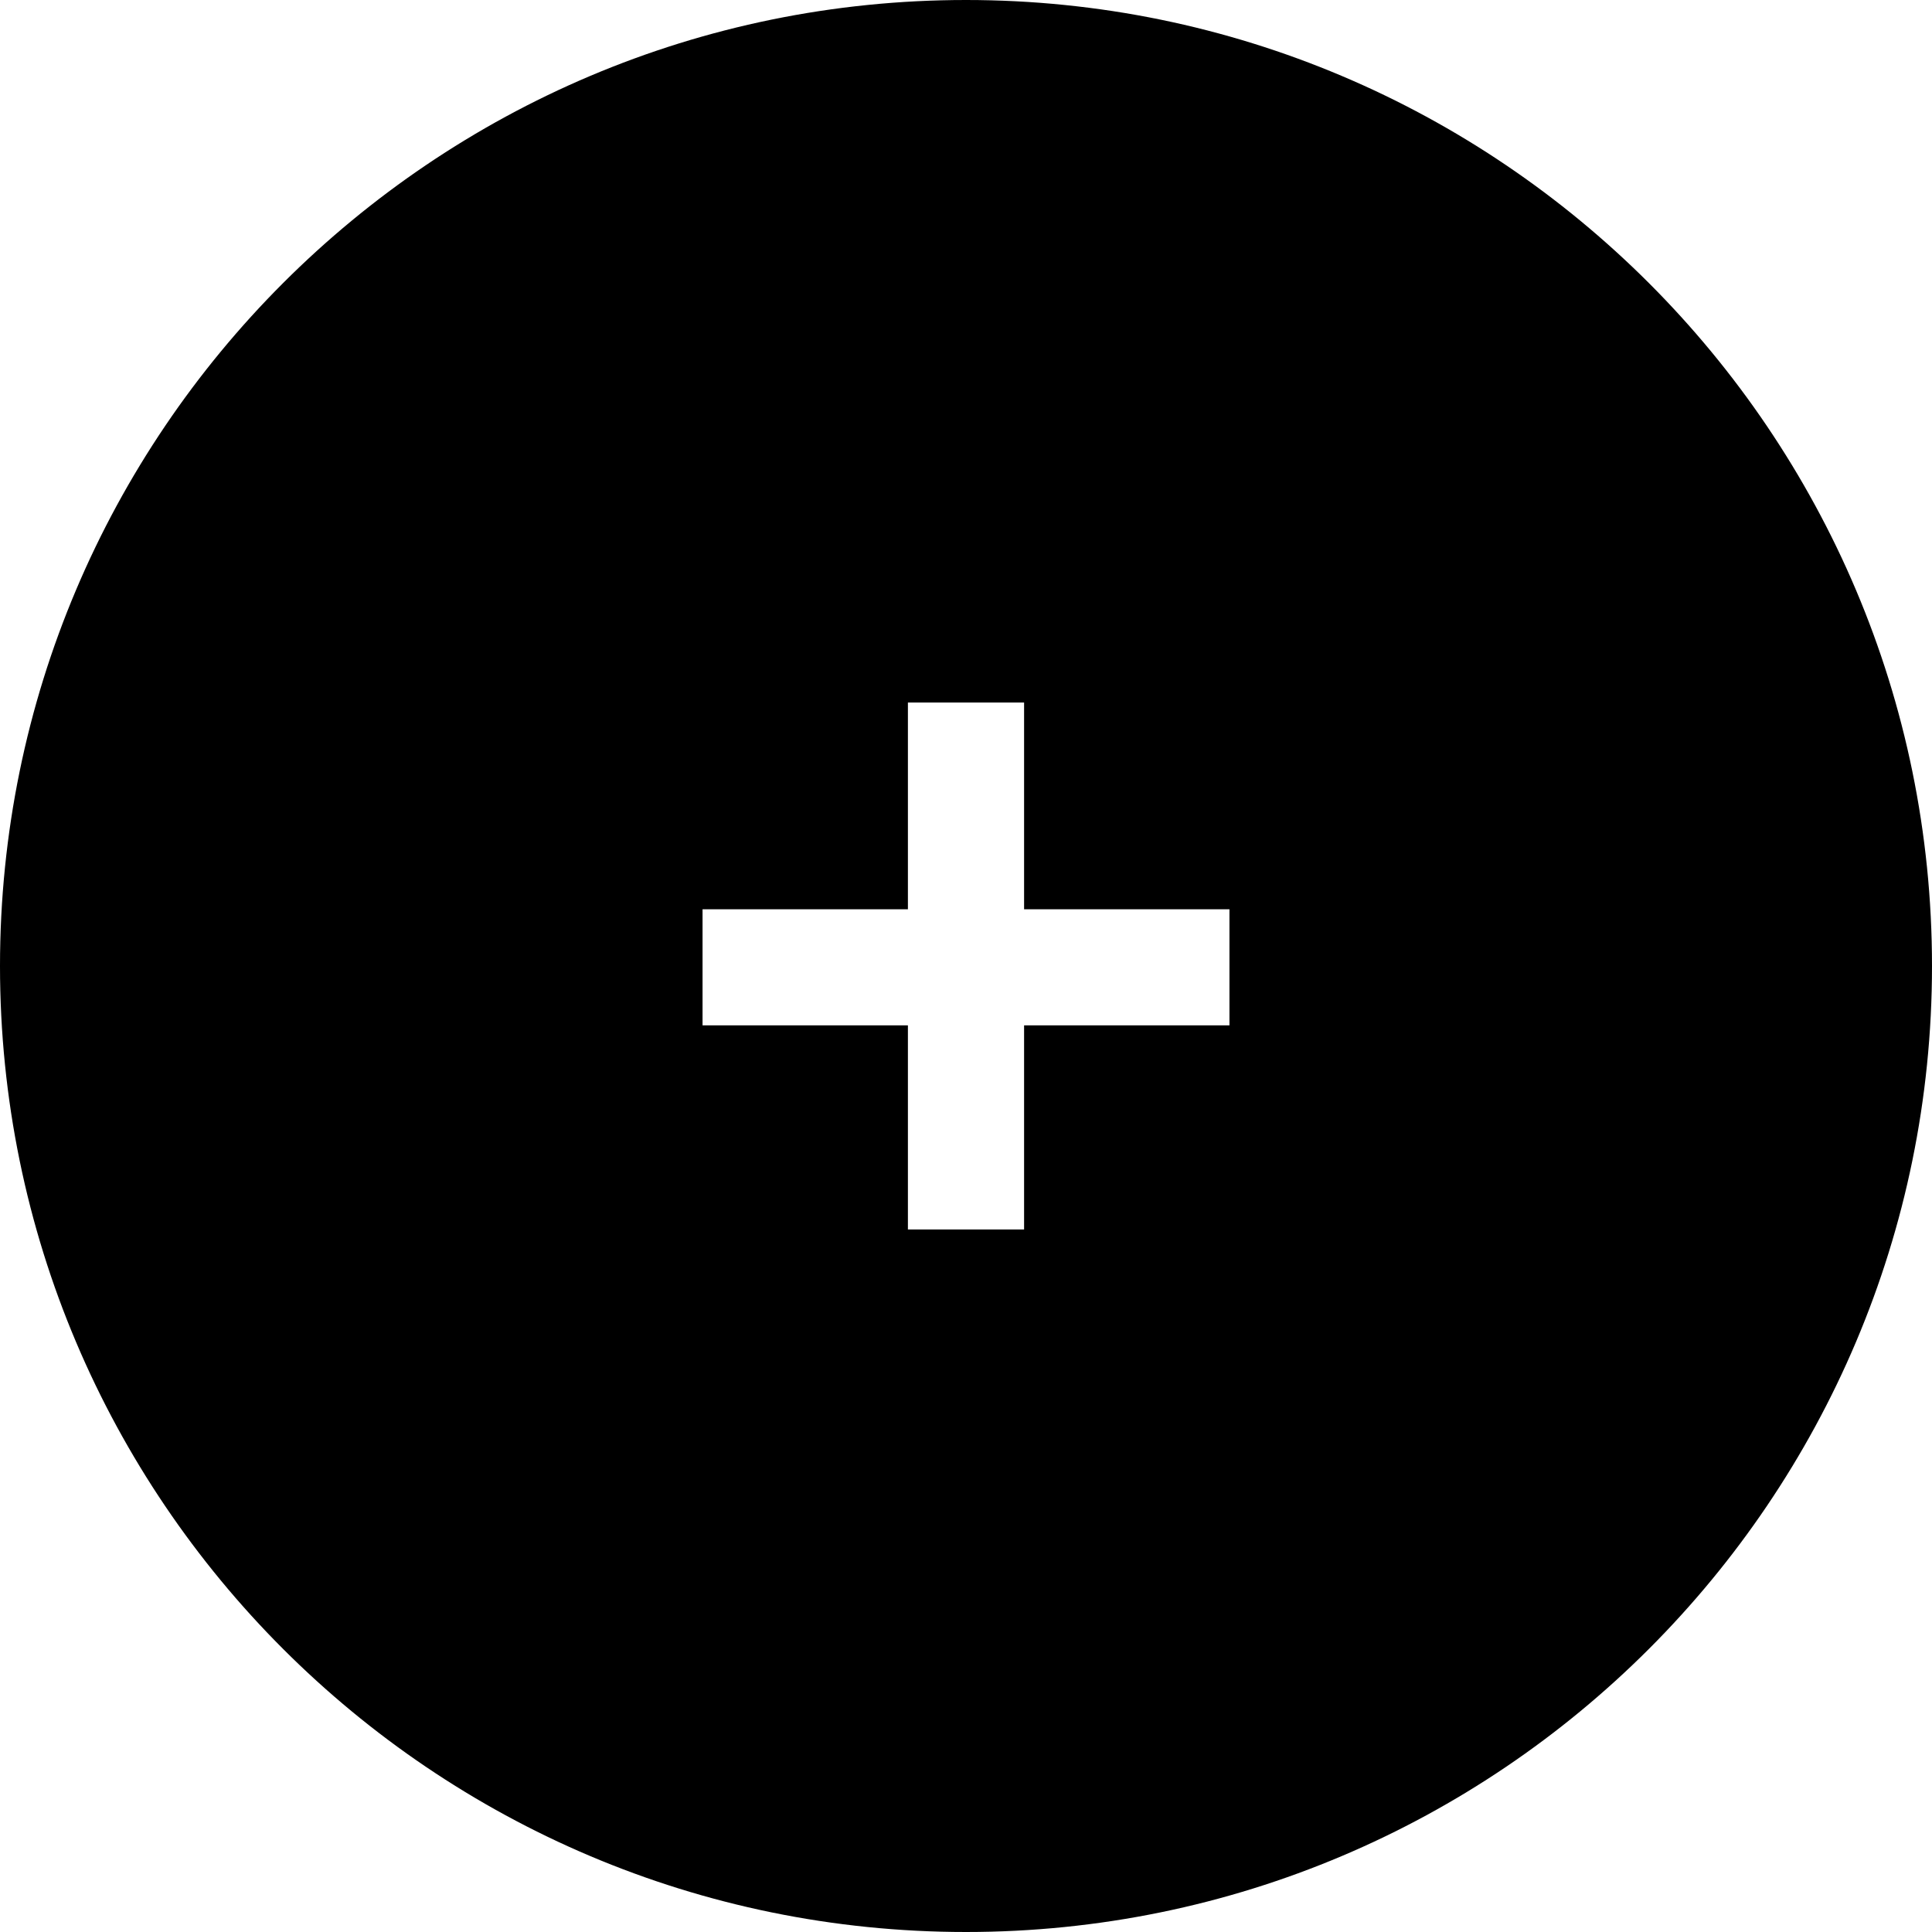 <svg viewBox="0 0 44 44" xmlns="http://www.w3.org/2000/svg">
<path d="M22,0C34.142,0 44,9.858 44,22C44,34.142 34.142,44 22,44C9.858,44 0,34.142 0,22C0,9.858 9.858,0 22,0ZM20.677,23.352L16,23.352L16,20.708L20.677,20.708L20.677,16L23.323,16L23.323,20.708L28,20.708L28,23.352L23.323,23.352L23.323,28L20.677,28L20.677,23.352Z" fill-rule="evenodd" fill="currentColor"/>
</svg>
